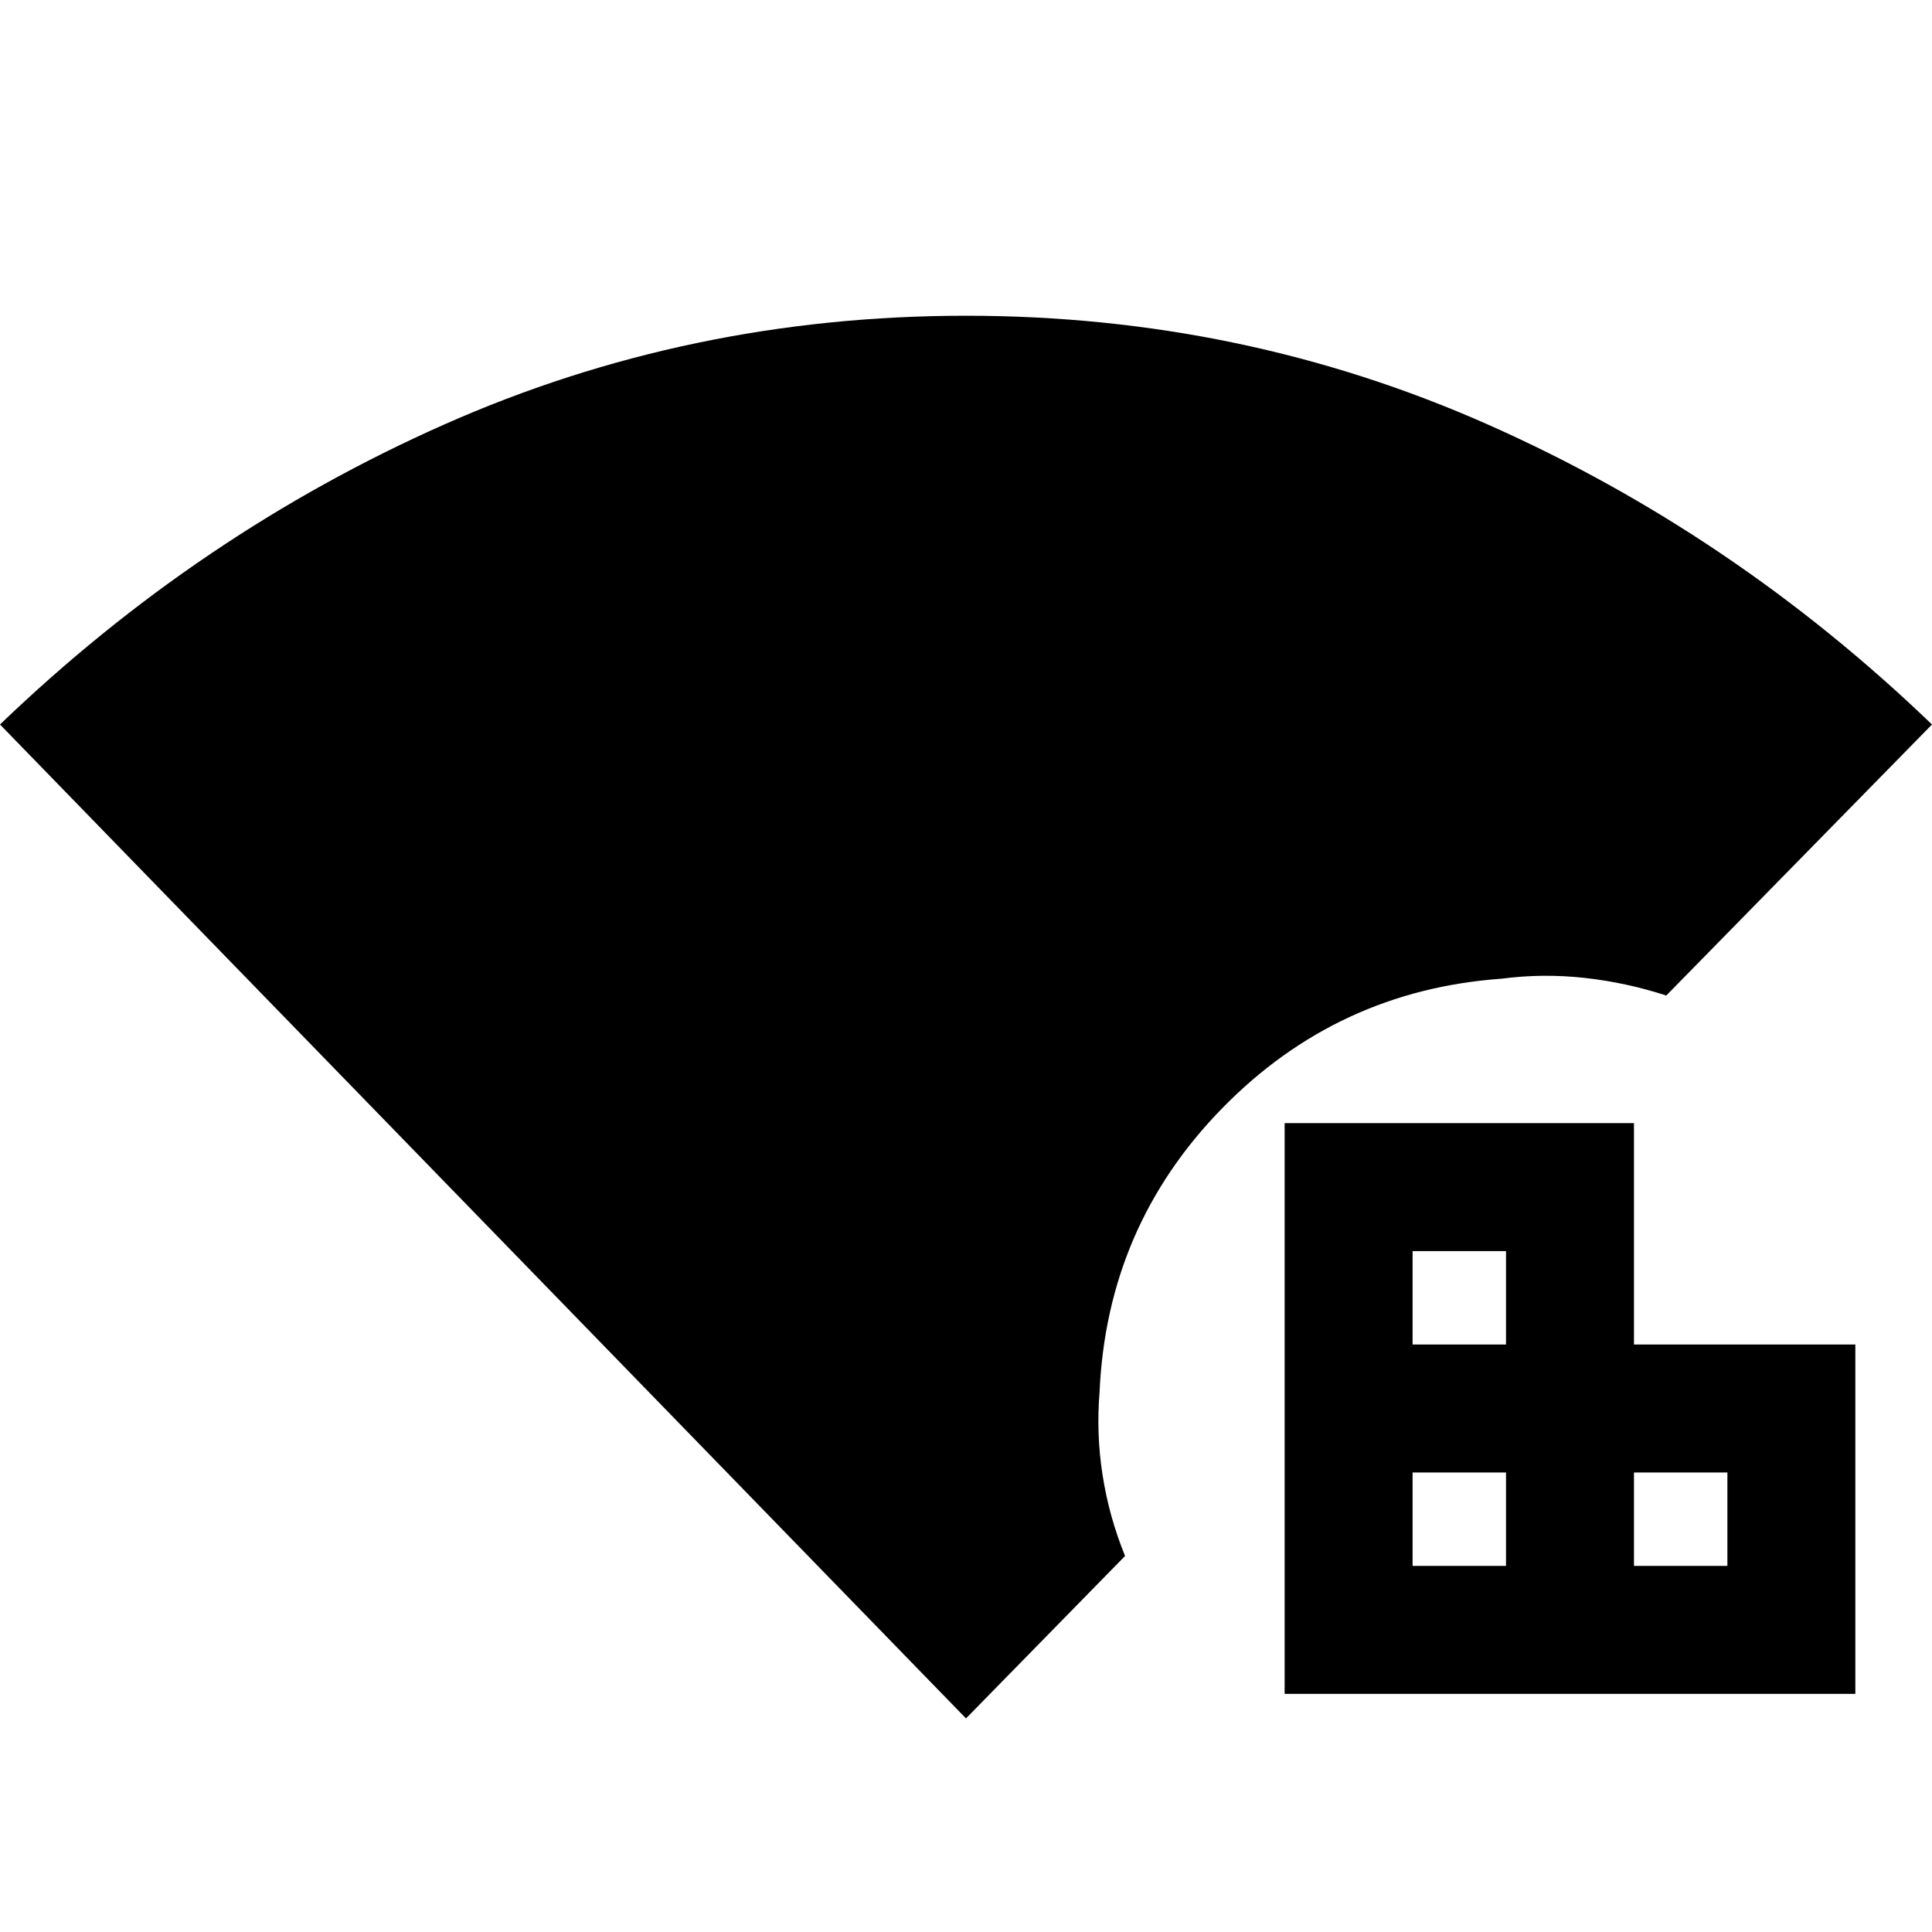 <svg xmlns="http://www.w3.org/2000/svg" height="48" viewBox="0 -960 960 960" width="48"><path d="M480-106.13 0-600q98.76-94.96 220.64-149.03Q342.52-803.11 480-803.11q137.48 0 259.36 54.08Q861.24-694.96 960-600L827.96-465.33q-19.87-6.47-40.62-8.76-20.75-2.28-41.14.39-81.66 5.83-138.91 64.4-57.25 58.56-60.92 140.93-1.72 20.87 1.52 41.5t11.15 40.02L480-106.13Zm158.33-12.2v-283.58h173.58v110h110v173.58H638.33Zm63.58-173.58h46.42v-46.42h-46.42v46.42Zm110 110h46.42v-46.42h-46.42v46.42Zm-110 0h46.42v-46.42h-46.42v46.42Z"/></svg>